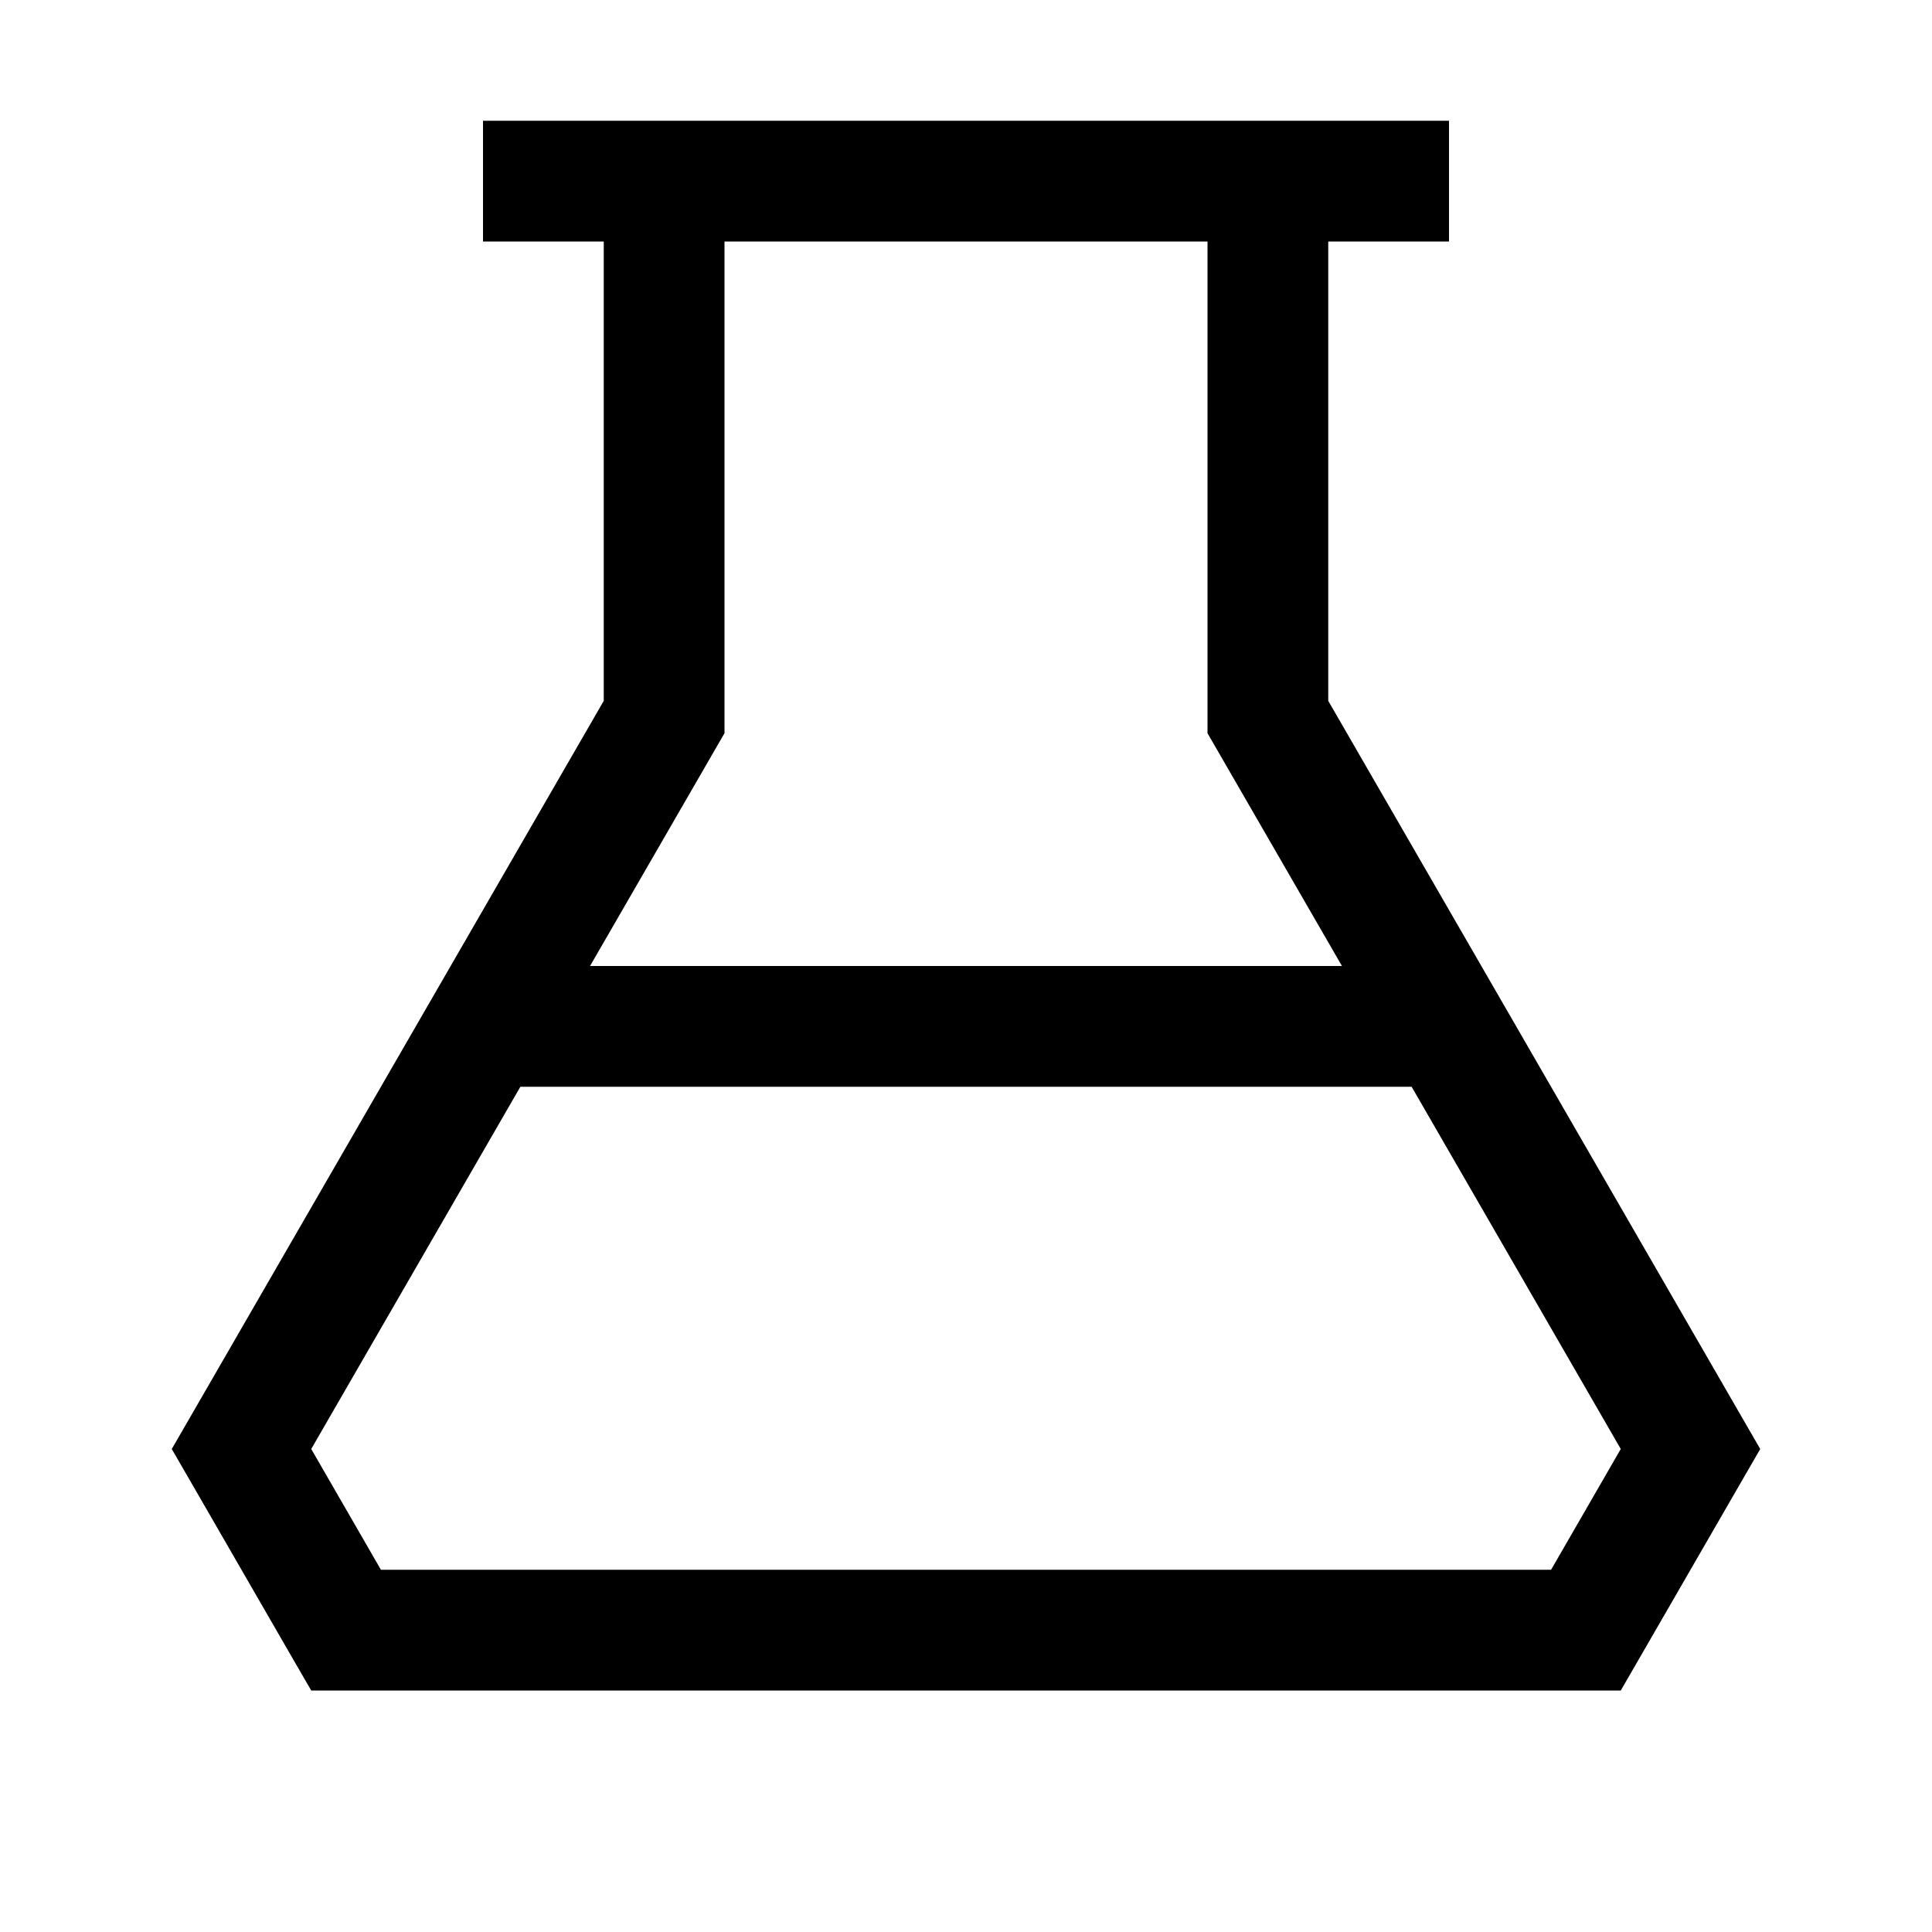 <svg viewBox="0 0 32 32" xmlns="http://www.w3.org/2000/svg"><path fill-rule="evenodd" d="M24 4h-2v7.608L28.866 23.5l.289.5-.289.5-1.732 3-.289.5H5.155l-.29-.5-1.731-3-.289-.5.289-.5L10 11.608V4H8V2h16v2zM12 4h8v8.144l.134.232L22.227 16H9.773l2.093-3.624.134-.232V4zM8.619 18l-3.464 6 1.154 2h19.382l1.154-2-3.464-6H8.62z"/></svg>